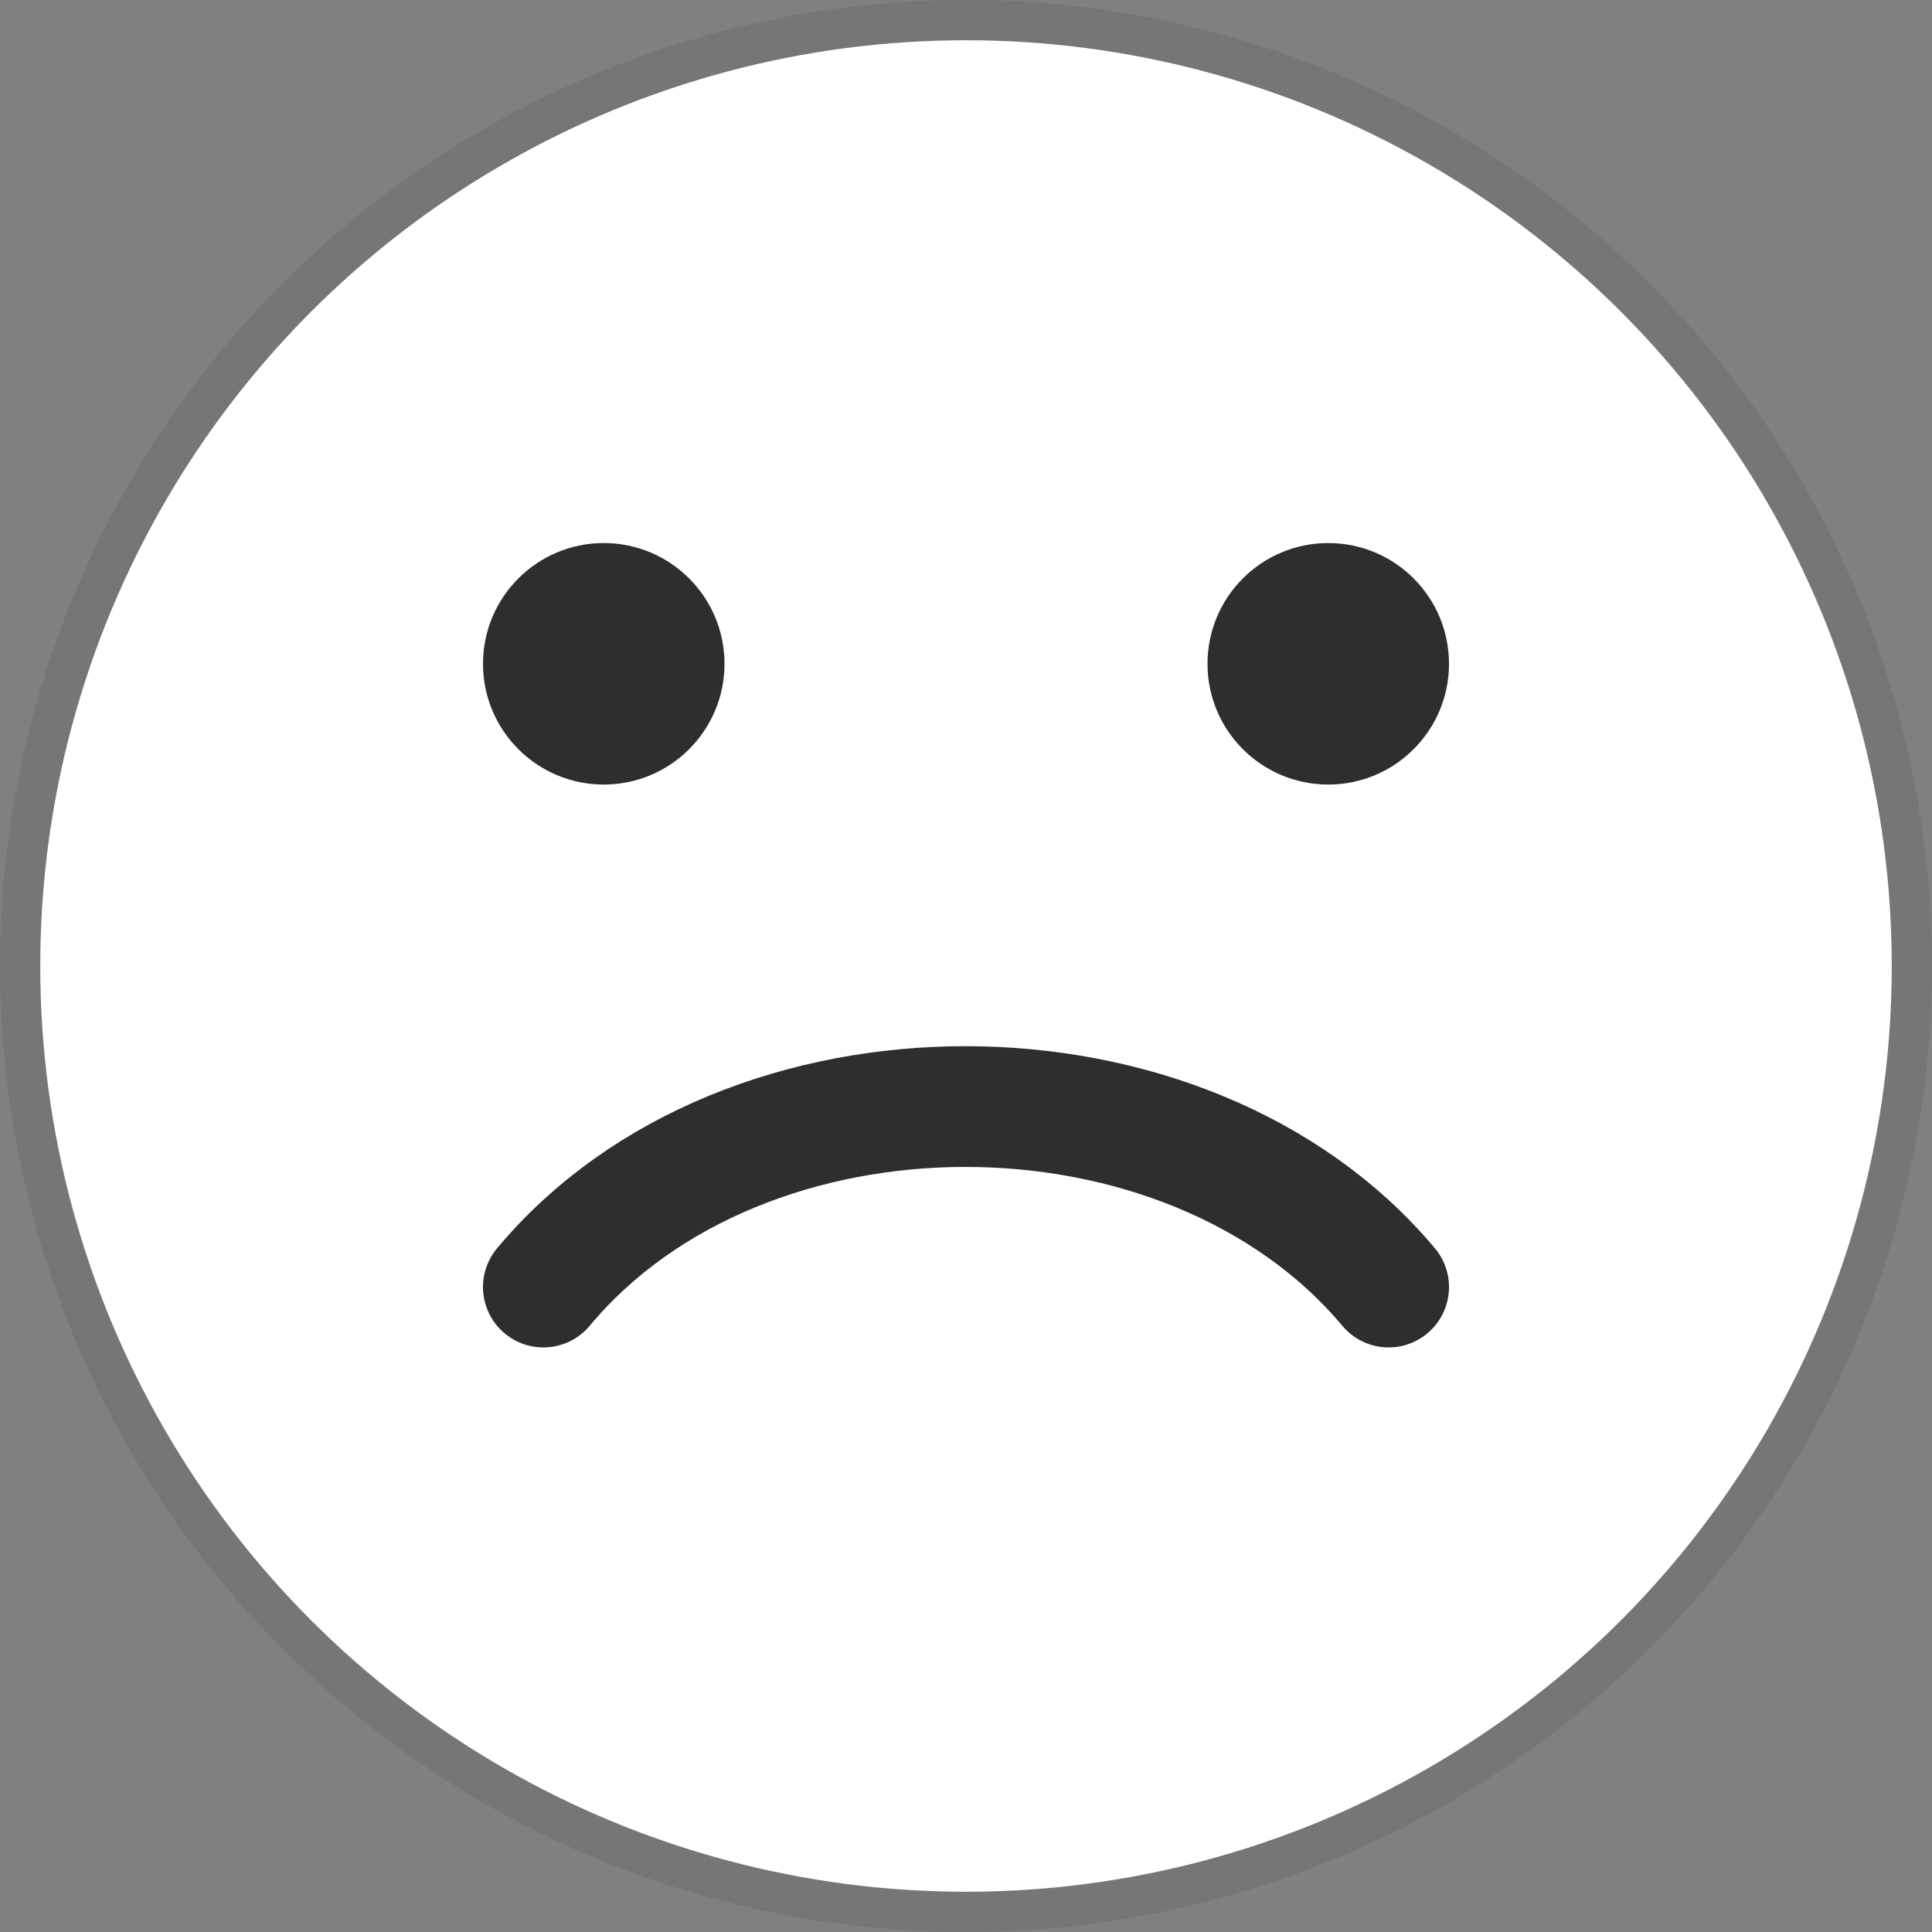 <svg width="96" height="96" viewBox="0 0 96 96" fill="none" xmlns="http://www.w3.org/2000/svg">
<rect x="0" y="0" width="96" height="96" fill="#808080" stroke="none"/>
<circle cx="48" cy="48" r="47" fill="white" stroke="#777575" stroke-width="2"/>
<circle cx="30" cy="32.984" r="6" fill="#2E2E2E"/>
<circle cx="66" cy="32.984" r="6" fill="#2E2E2E"/>
<path d="M27 63.953C37 51.969 59 52.021 69 63.953" stroke="#2E2E2E" stroke-width="6" stroke-linecap="round"/>
</svg>
